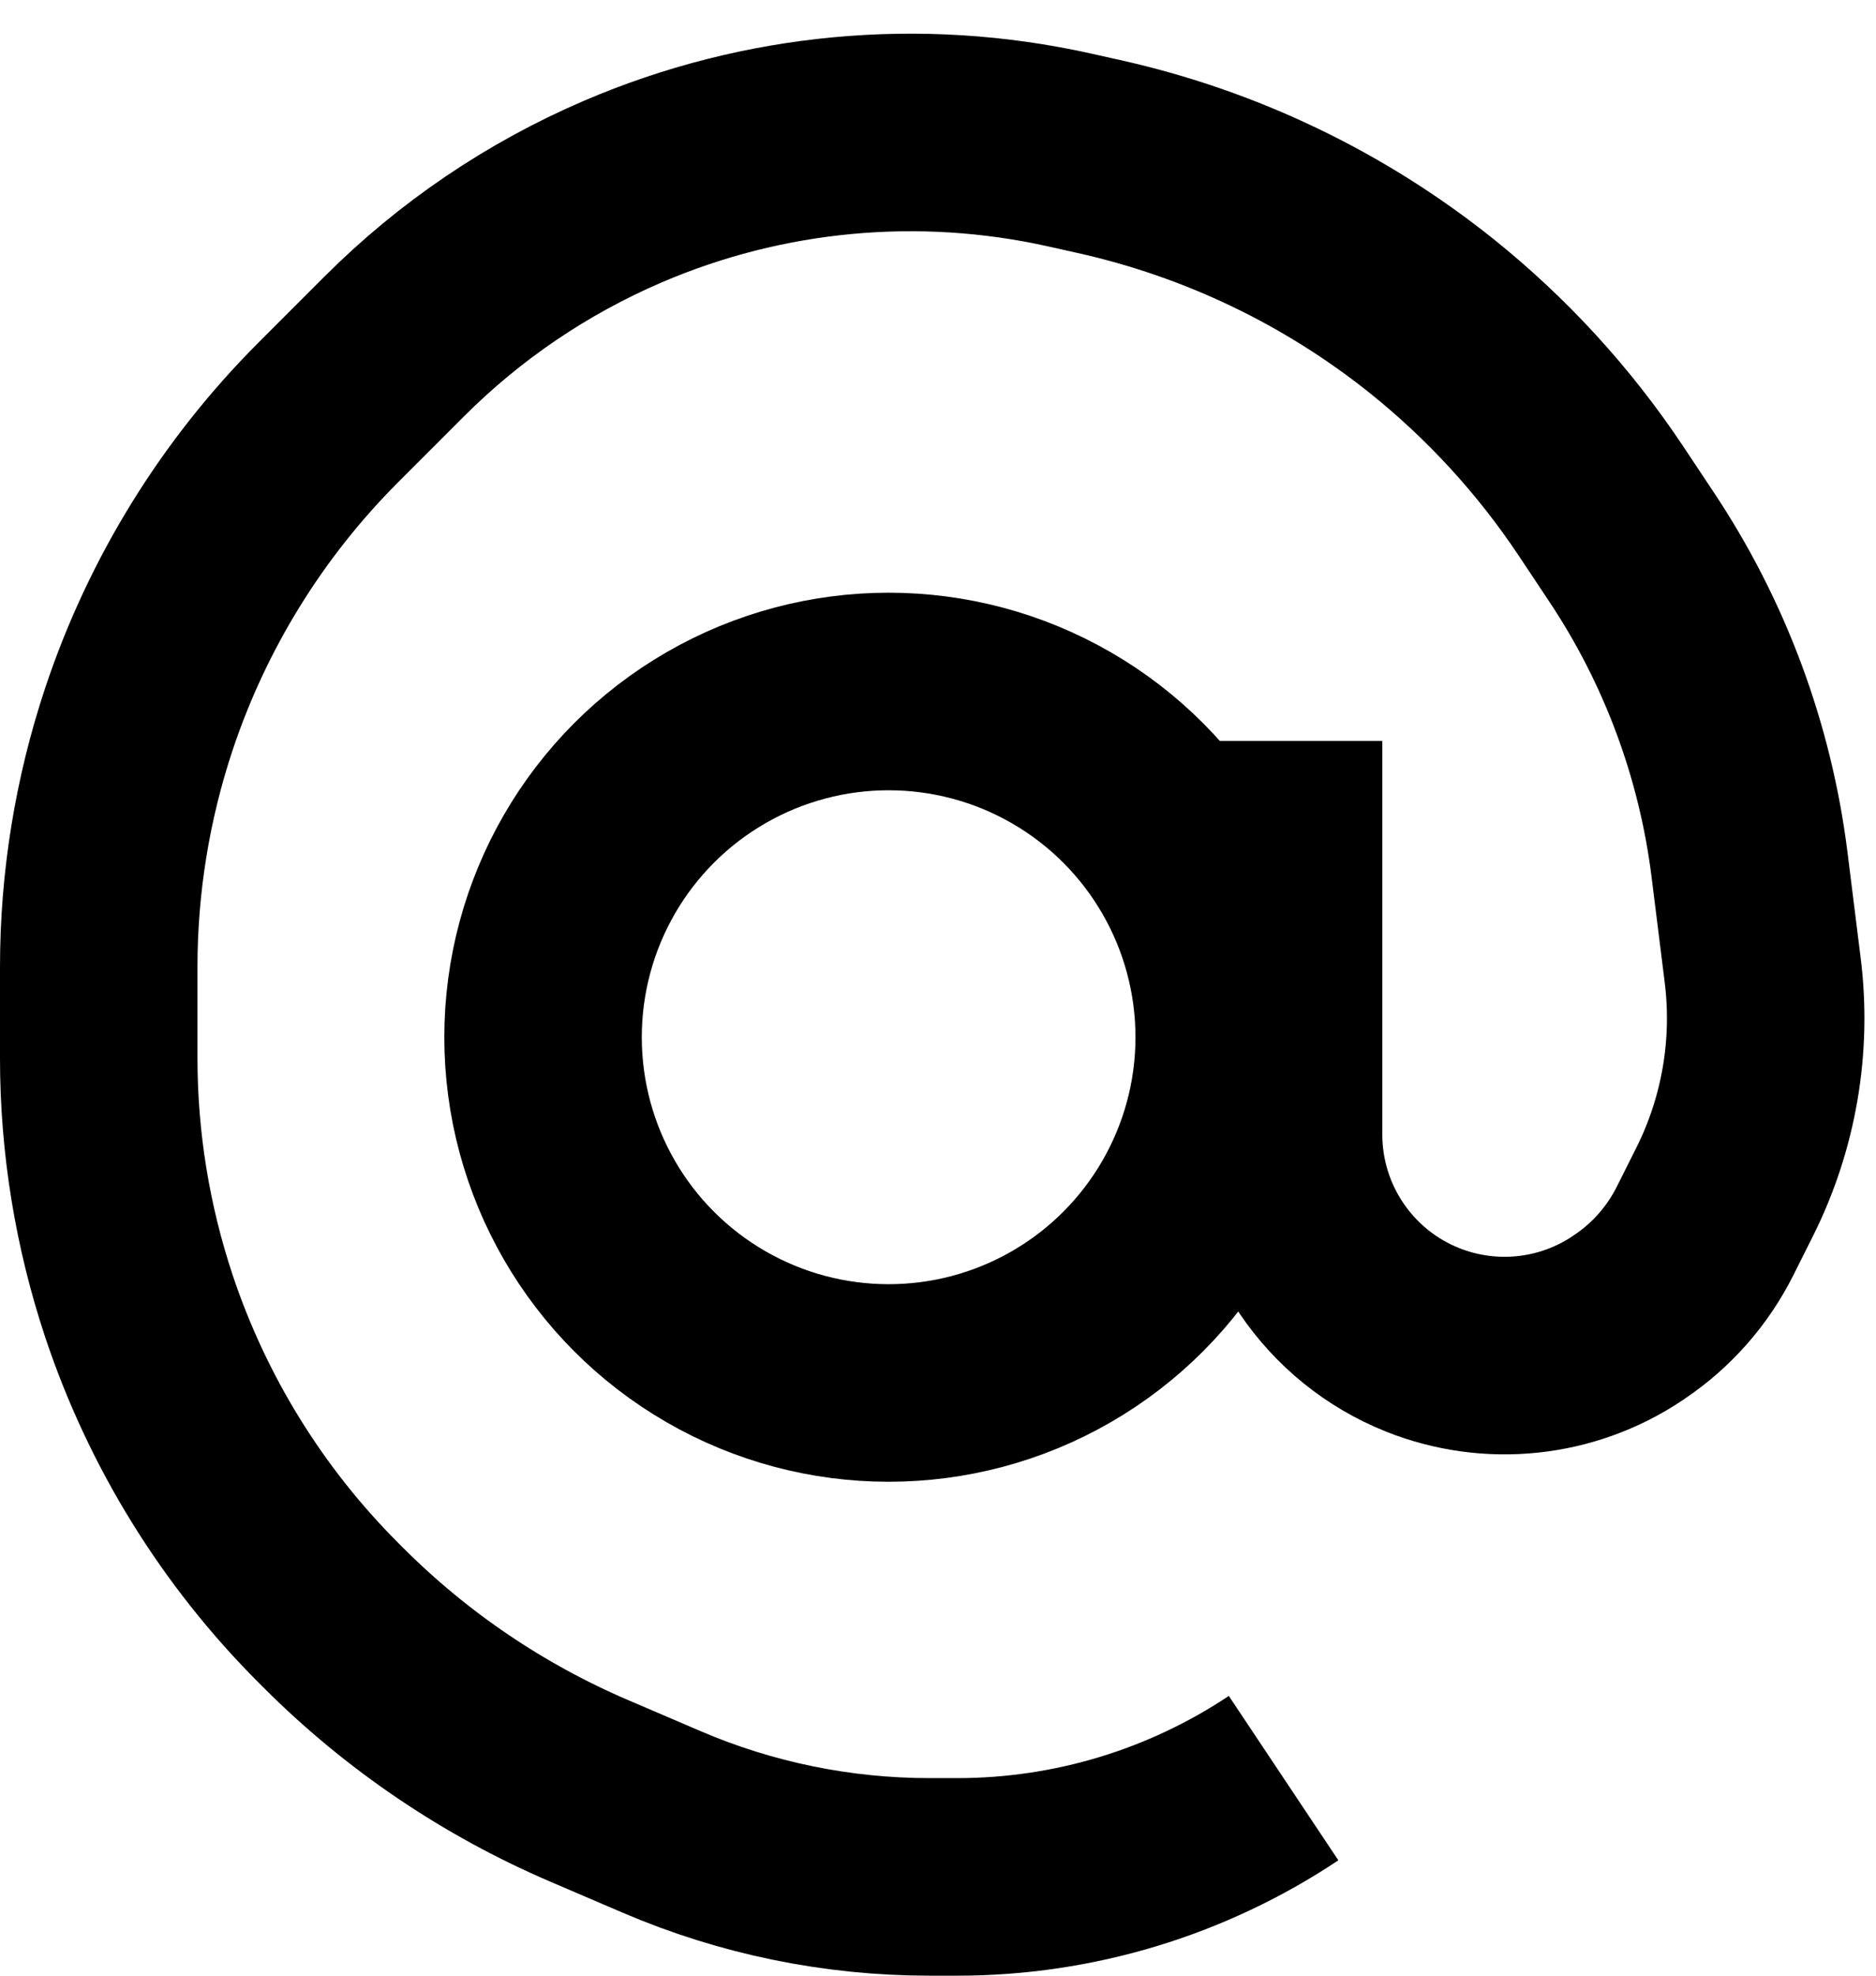 <svg viewBox="0 0 19 20" fill="none" xmlns="http://www.w3.org/2000/svg" id="push">
<circle cx="9" cy="10.5" r="3.5" stroke="currentColor" stroke-width="2"/>
<path d="M13 7.5V10.25V11.485C13 12.4 13.557 13.223 14.407 13.563V13.563C15.091 13.836 15.866 13.756 16.48 13.347L16.497 13.335C16.826 13.116 17.093 12.813 17.27 12.459L17.467 12.066C17.815 11.371 17.949 10.589 17.852 9.818L17.719 8.752C17.575 7.6 17.165 6.497 16.52 5.531L16.212 5.068C15.74 4.36 15.162 3.73 14.498 3.198V3.198C13.512 2.41 12.359 1.858 11.127 1.584L10.827 1.517C9.314 1.181 7.734 1.328 6.309 1.939V1.939C5.444 2.31 4.658 2.842 3.993 3.507L3.325 4.175C2.454 5.046 1.797 6.109 1.407 7.278V7.278C1.138 8.087 1 8.935 1 9.788V10.712C1 11.565 1.138 12.413 1.407 13.222V13.222C1.797 14.391 2.454 15.454 3.325 16.325L3.377 16.377C4.119 17.119 4.996 17.712 5.96 18.126L6.7 18.443C7.558 18.811 8.481 19 9.414 19H9.697C10.873 19 12.022 18.652 13 18V18" stroke="currentColor" stroke-width="2"/>
</svg>
